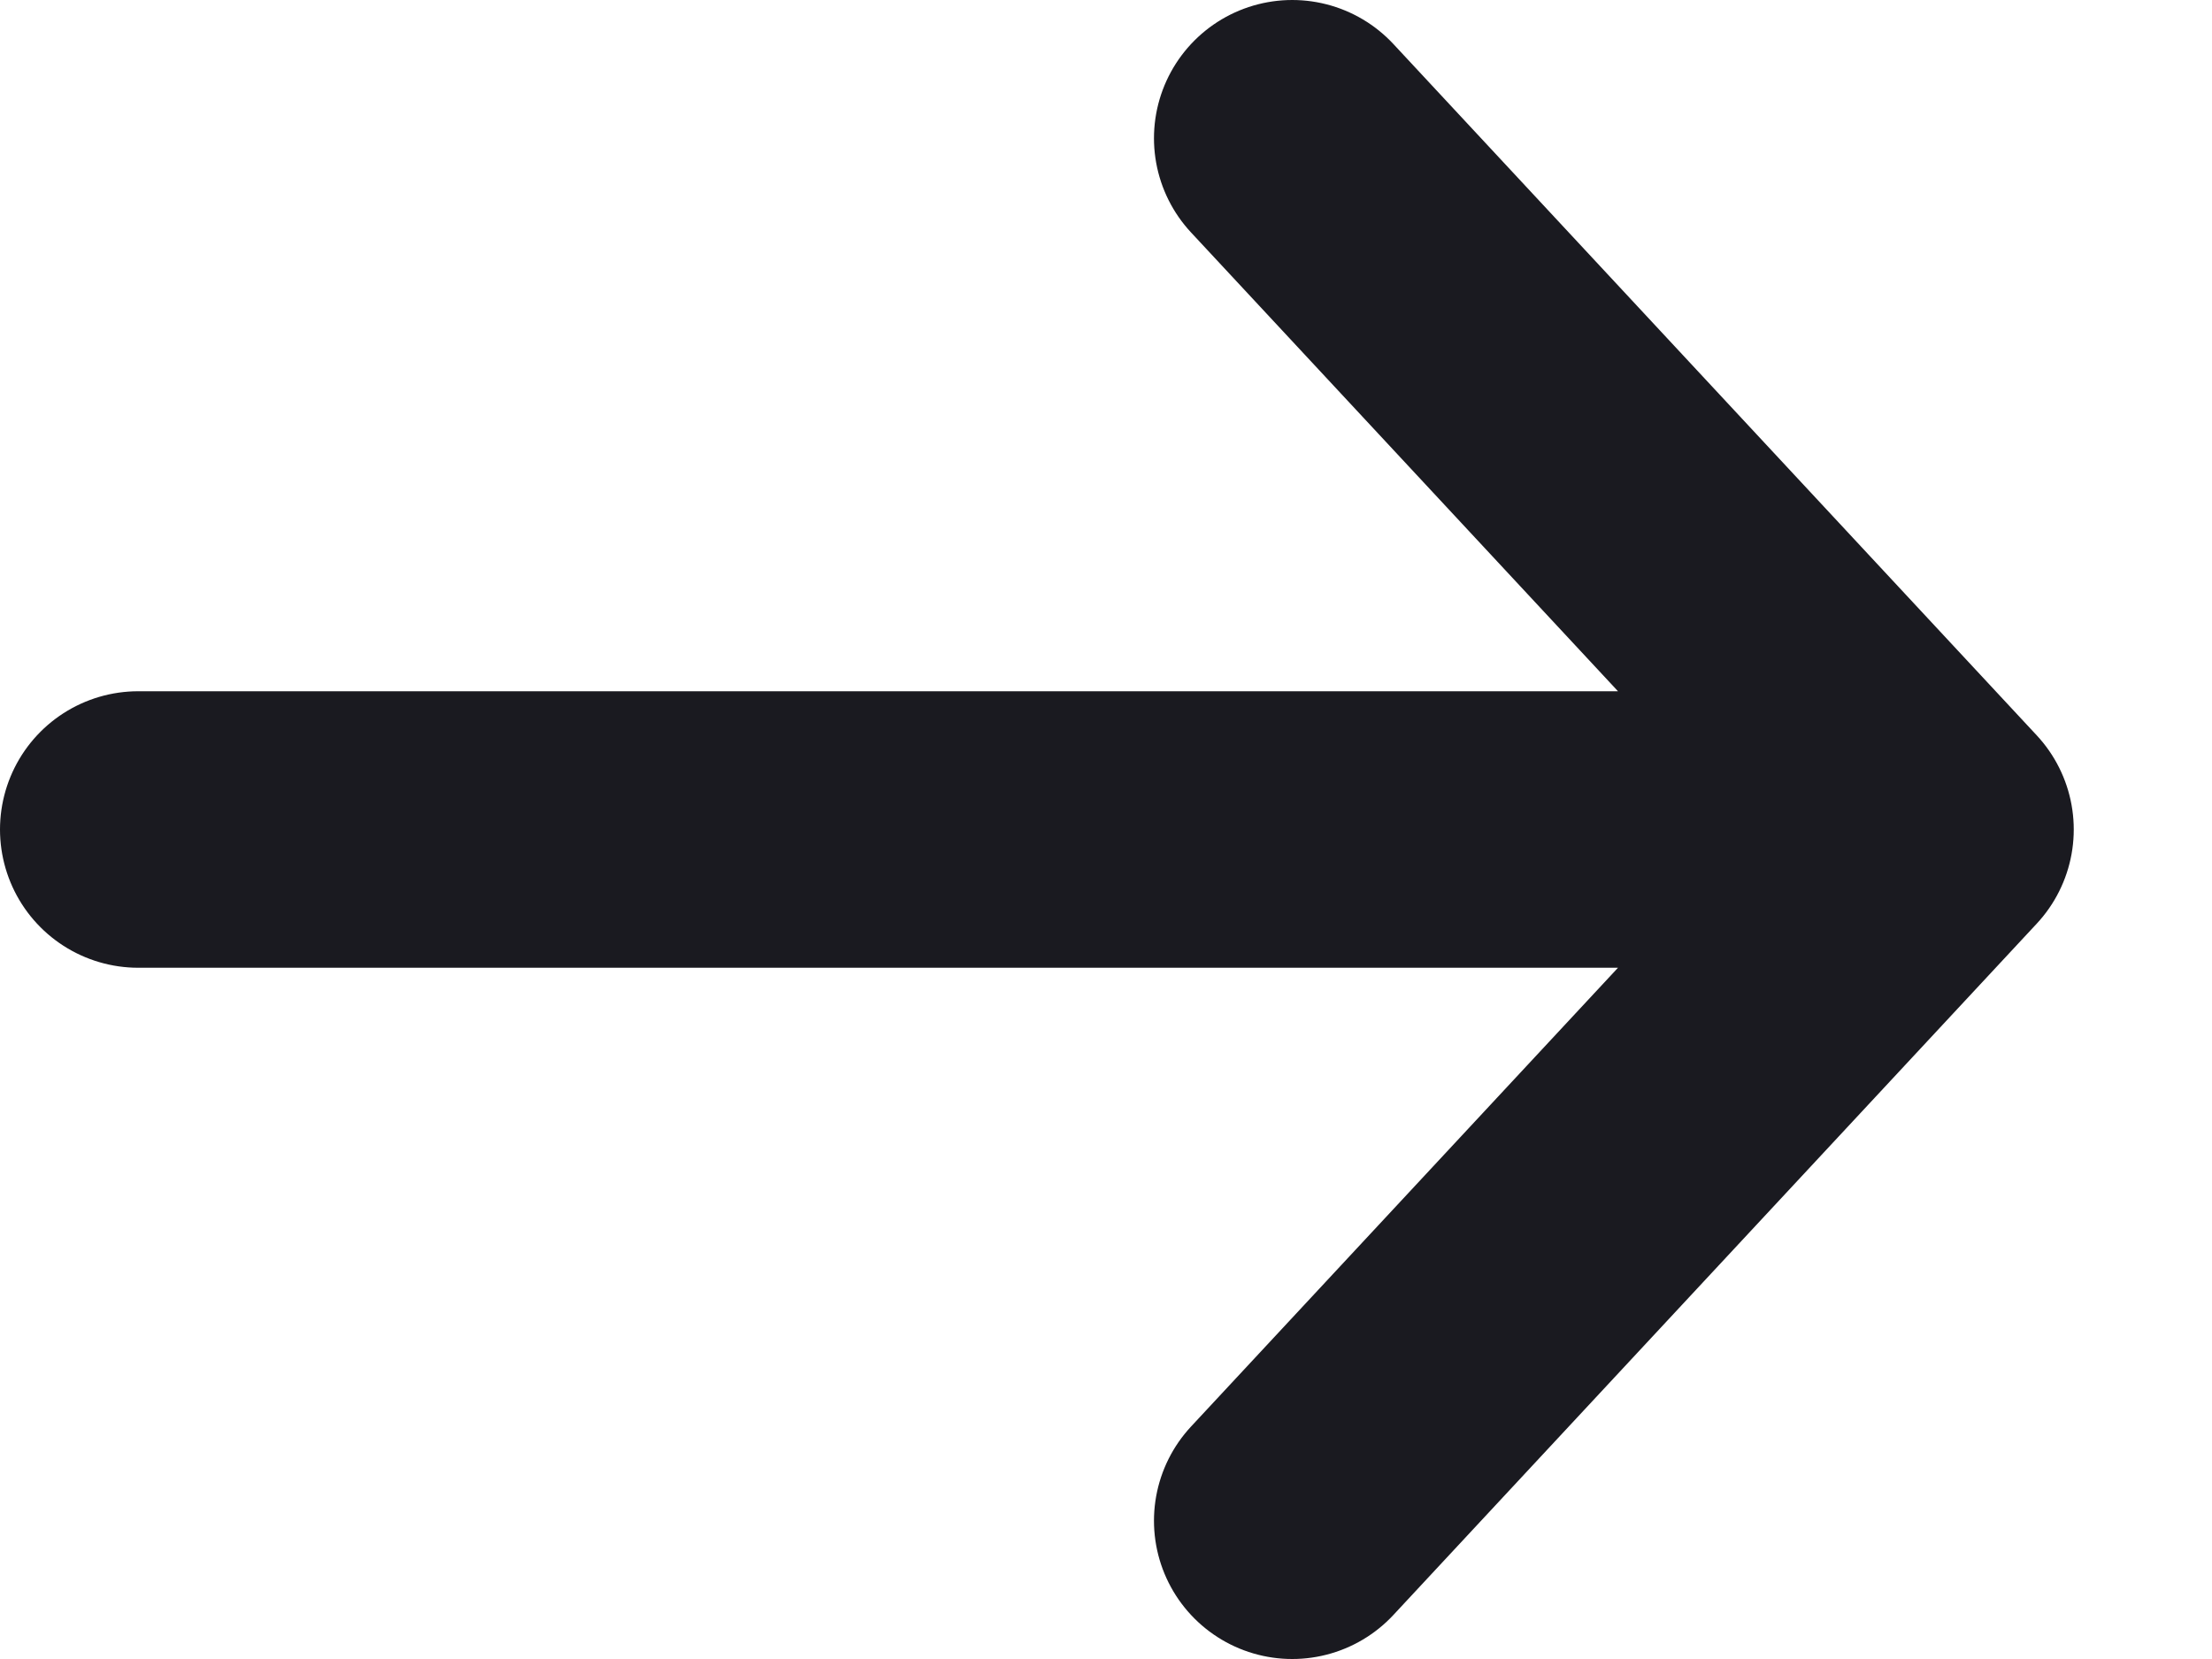 <svg width="16" height="12" viewBox="0 0 16 12" fill="none" xmlns="http://www.w3.org/2000/svg">
<path d="M1 6L14 6M14 6L9.347 11M14 6L9.347 1" stroke="#1A1A20" stroke-width="2" stroke-linecap="round"/>
</svg>
